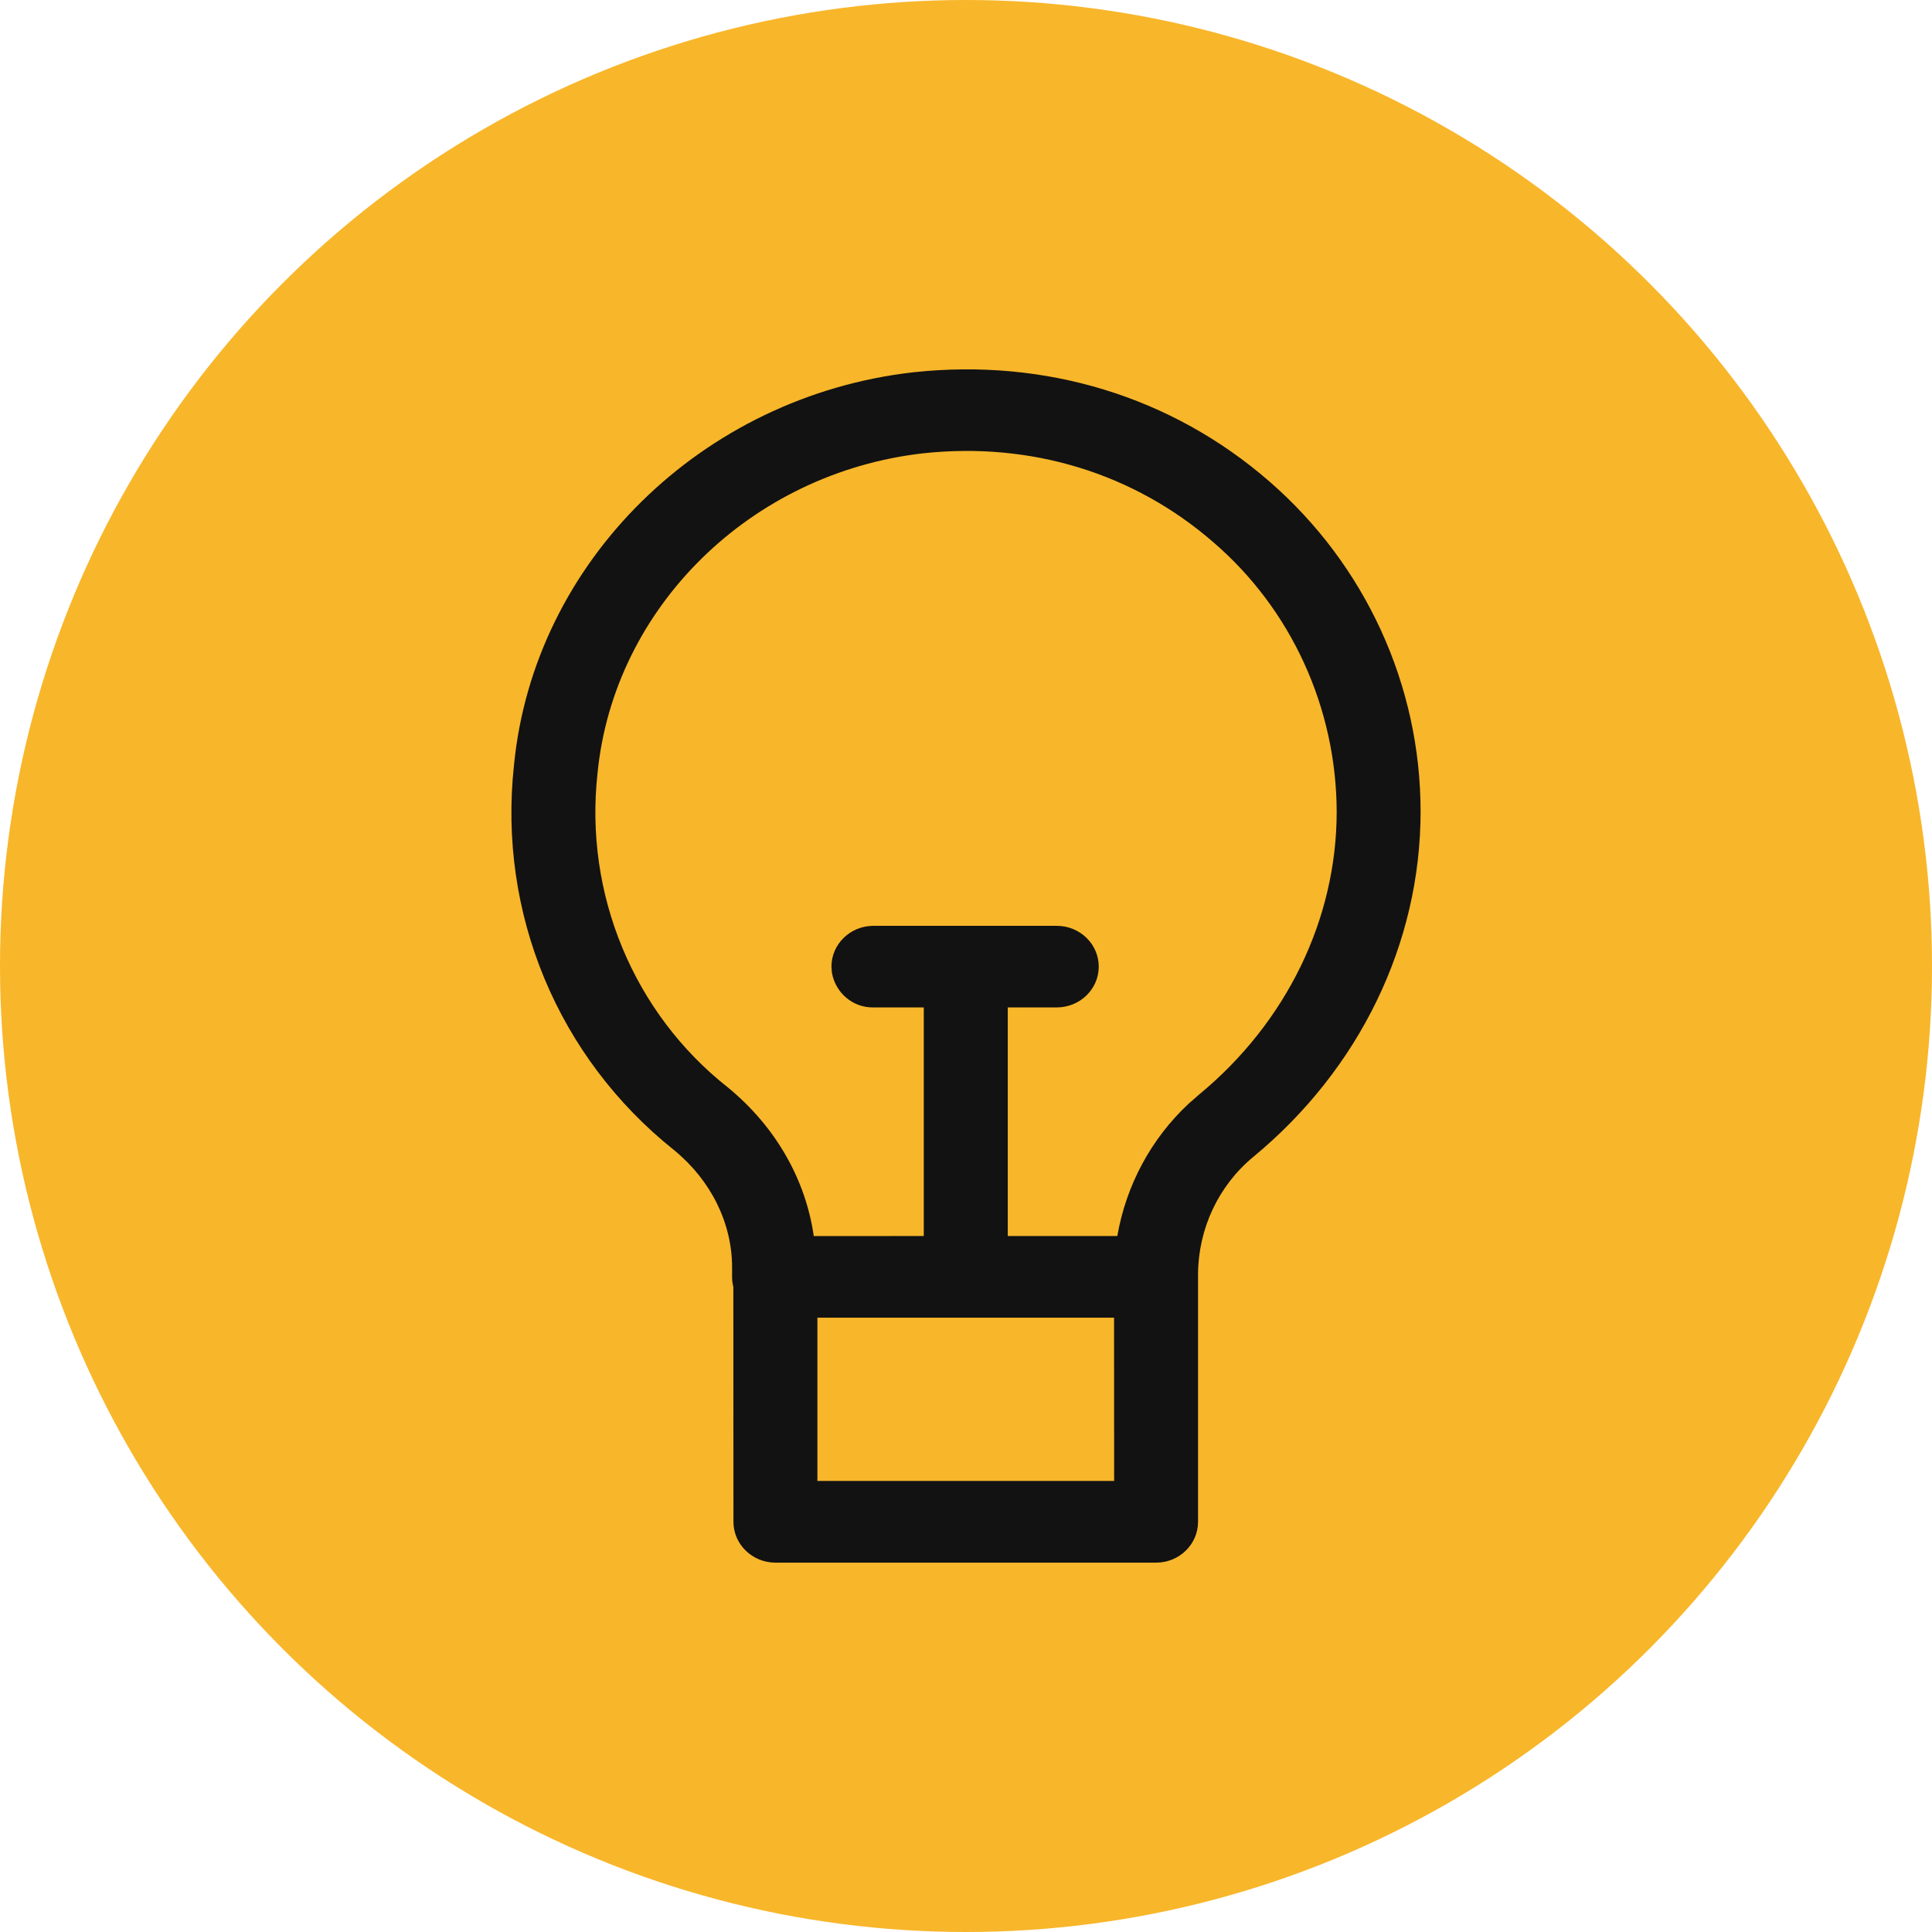 <?xml version="1.0" encoding="UTF-8"?>
<svg width="68px" height="68px" viewBox="0 0 68 68" version="1.1" xmlns="http://www.w3.org/2000/svg" xmlns:xlink="http://www.w3.org/1999/xlink">
    <title>icon_proposals</title>
    <g id="页面-1" stroke="none" stroke-width="1" fill="none" fill-rule="evenodd">
        <g id="nutbox-HOME-2" transform="translate(-1062, -1310)">
            <g id="编组-5" transform="translate(214, 1040)">
                <g id="编组-19备份-4" transform="translate(720, 176)">
                    <g id="icon_proposals" transform="translate(128, 94)">
                        <circle id="椭圆形" fill="#F8B62A" cx="34" cy="34" r="34"></circle>
                        <path d="M44.679,16.946 C48.062,19.886 50,24.121 50,28.563 C50,33.202 47.851,37.633 44.11,40.72 C42.889,41.73 42.176,43.244 42.167,44.848 L42.167,53.563 C42.167,54.356 41.506,55 40.69,55 L27.294,55 C26.478,55 25.815,54.356 25.815,53.563 L25.812,45.298 C25.782,45.182 25.767,45.063 25.767,44.943 L25.767,44.607 C25.767,43.049 25.024,41.546 23.73,40.484 C19.639,37.225 17.522,32.152 18.091,26.928 C18.788,19.769 24.702,13.947 32.146,13.103 C36.8,12.599 41.248,13.961 44.679,16.946 Z M39.211,46.378 L28.77,46.378 L28.77,52.125 L39.214,52.125 L39.211,46.378 Z M42.709,19.088 C39.913,16.656 36.286,15.543 32.482,15.956 C26.42,16.647 21.602,21.381 21.031,27.215 C20.56,31.467 22.301,35.661 25.62,38.275 C27.294,39.647 28.356,41.509 28.642,43.506 L32.514,43.504 L32.514,35.458 L30.741,35.458 C30.026,35.471 29.408,34.954 29.28,34.236 L29.264,34.023 C29.264,33.23 29.927,32.586 30.741,32.586 L37.193,32.586 C38.009,32.586 38.672,33.228 38.672,34.023 C38.672,34.817 38.009,35.458 37.193,35.458 L35.47,35.458 L35.47,43.504 L39.326,43.504 C39.636,41.714 40.517,40.078 41.831,38.851 L42.201,38.527 C45.278,35.988 47.047,32.355 47.047,28.563 C47.033,24.908 45.447,21.443 42.709,19.088 L42.709,19.088 Z" id="形状" fill="#121212" fill-rule="nonzero"></path>
                    </g>
                </g>
            </g>
        </g>
    </g>
</svg>